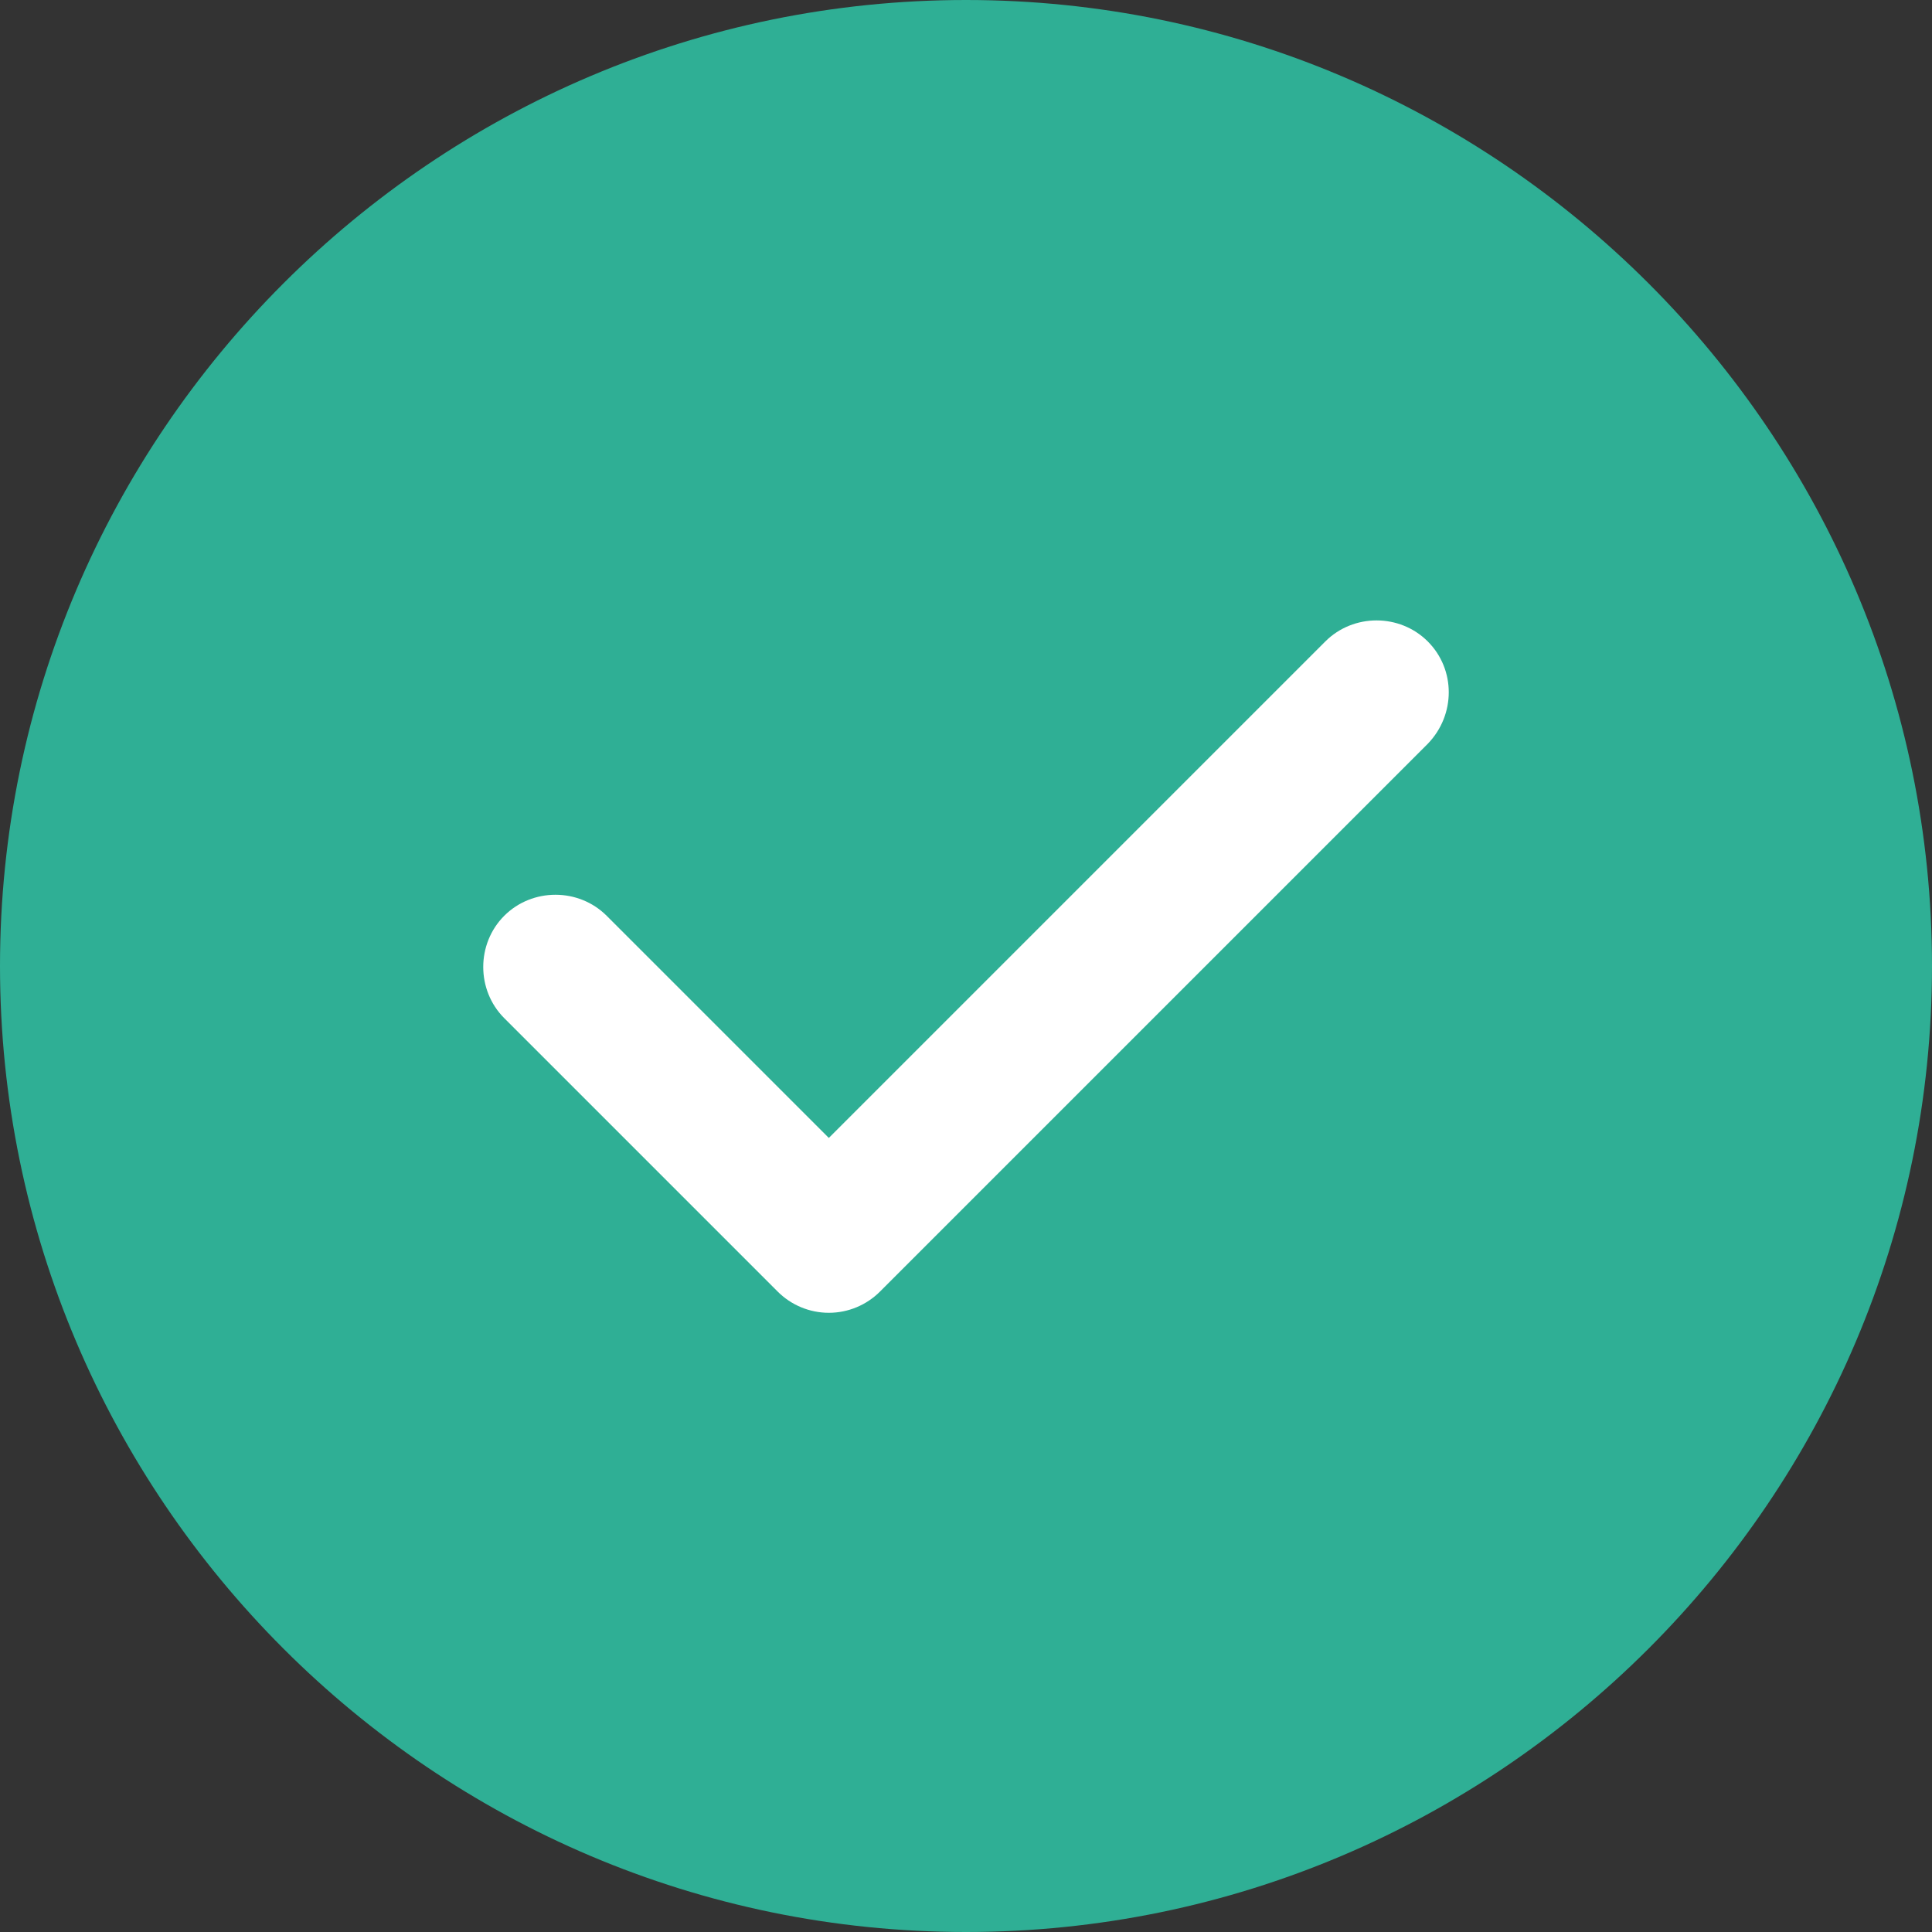 <svg width="26" height="26" viewBox="0 0 26 26" fill="none" xmlns="http://www.w3.org/2000/svg">
    <rect x="0" y="0" width="26" height="26" fill="#333333" stroke="none"/>
    <circle cx="12.796" cy="12.794" r="8.464" fill="white"/>
    <path d="M13 0C5.837 0 0 5.837 0 13C0 20.163 5.837 26 13 26C20.163 26 26 20.163 26 13C26 5.837 20.163 0 13 0ZM19.214 10.01L11.843 17.381C11.661 17.563 11.414 17.667 11.154 17.667C10.894 17.667 10.647 17.563 10.465 17.381L6.786 13.702C6.409 13.325 6.409 12.701 6.786 12.324C7.163 11.947 7.787 11.947 8.164 12.324L11.154 15.314L17.836 8.632C18.213 8.255 18.837 8.255 19.214 8.632C19.591 9.009 19.591 9.62 19.214 10.01Z" fill="#2FAF95"/>
    </svg>
    